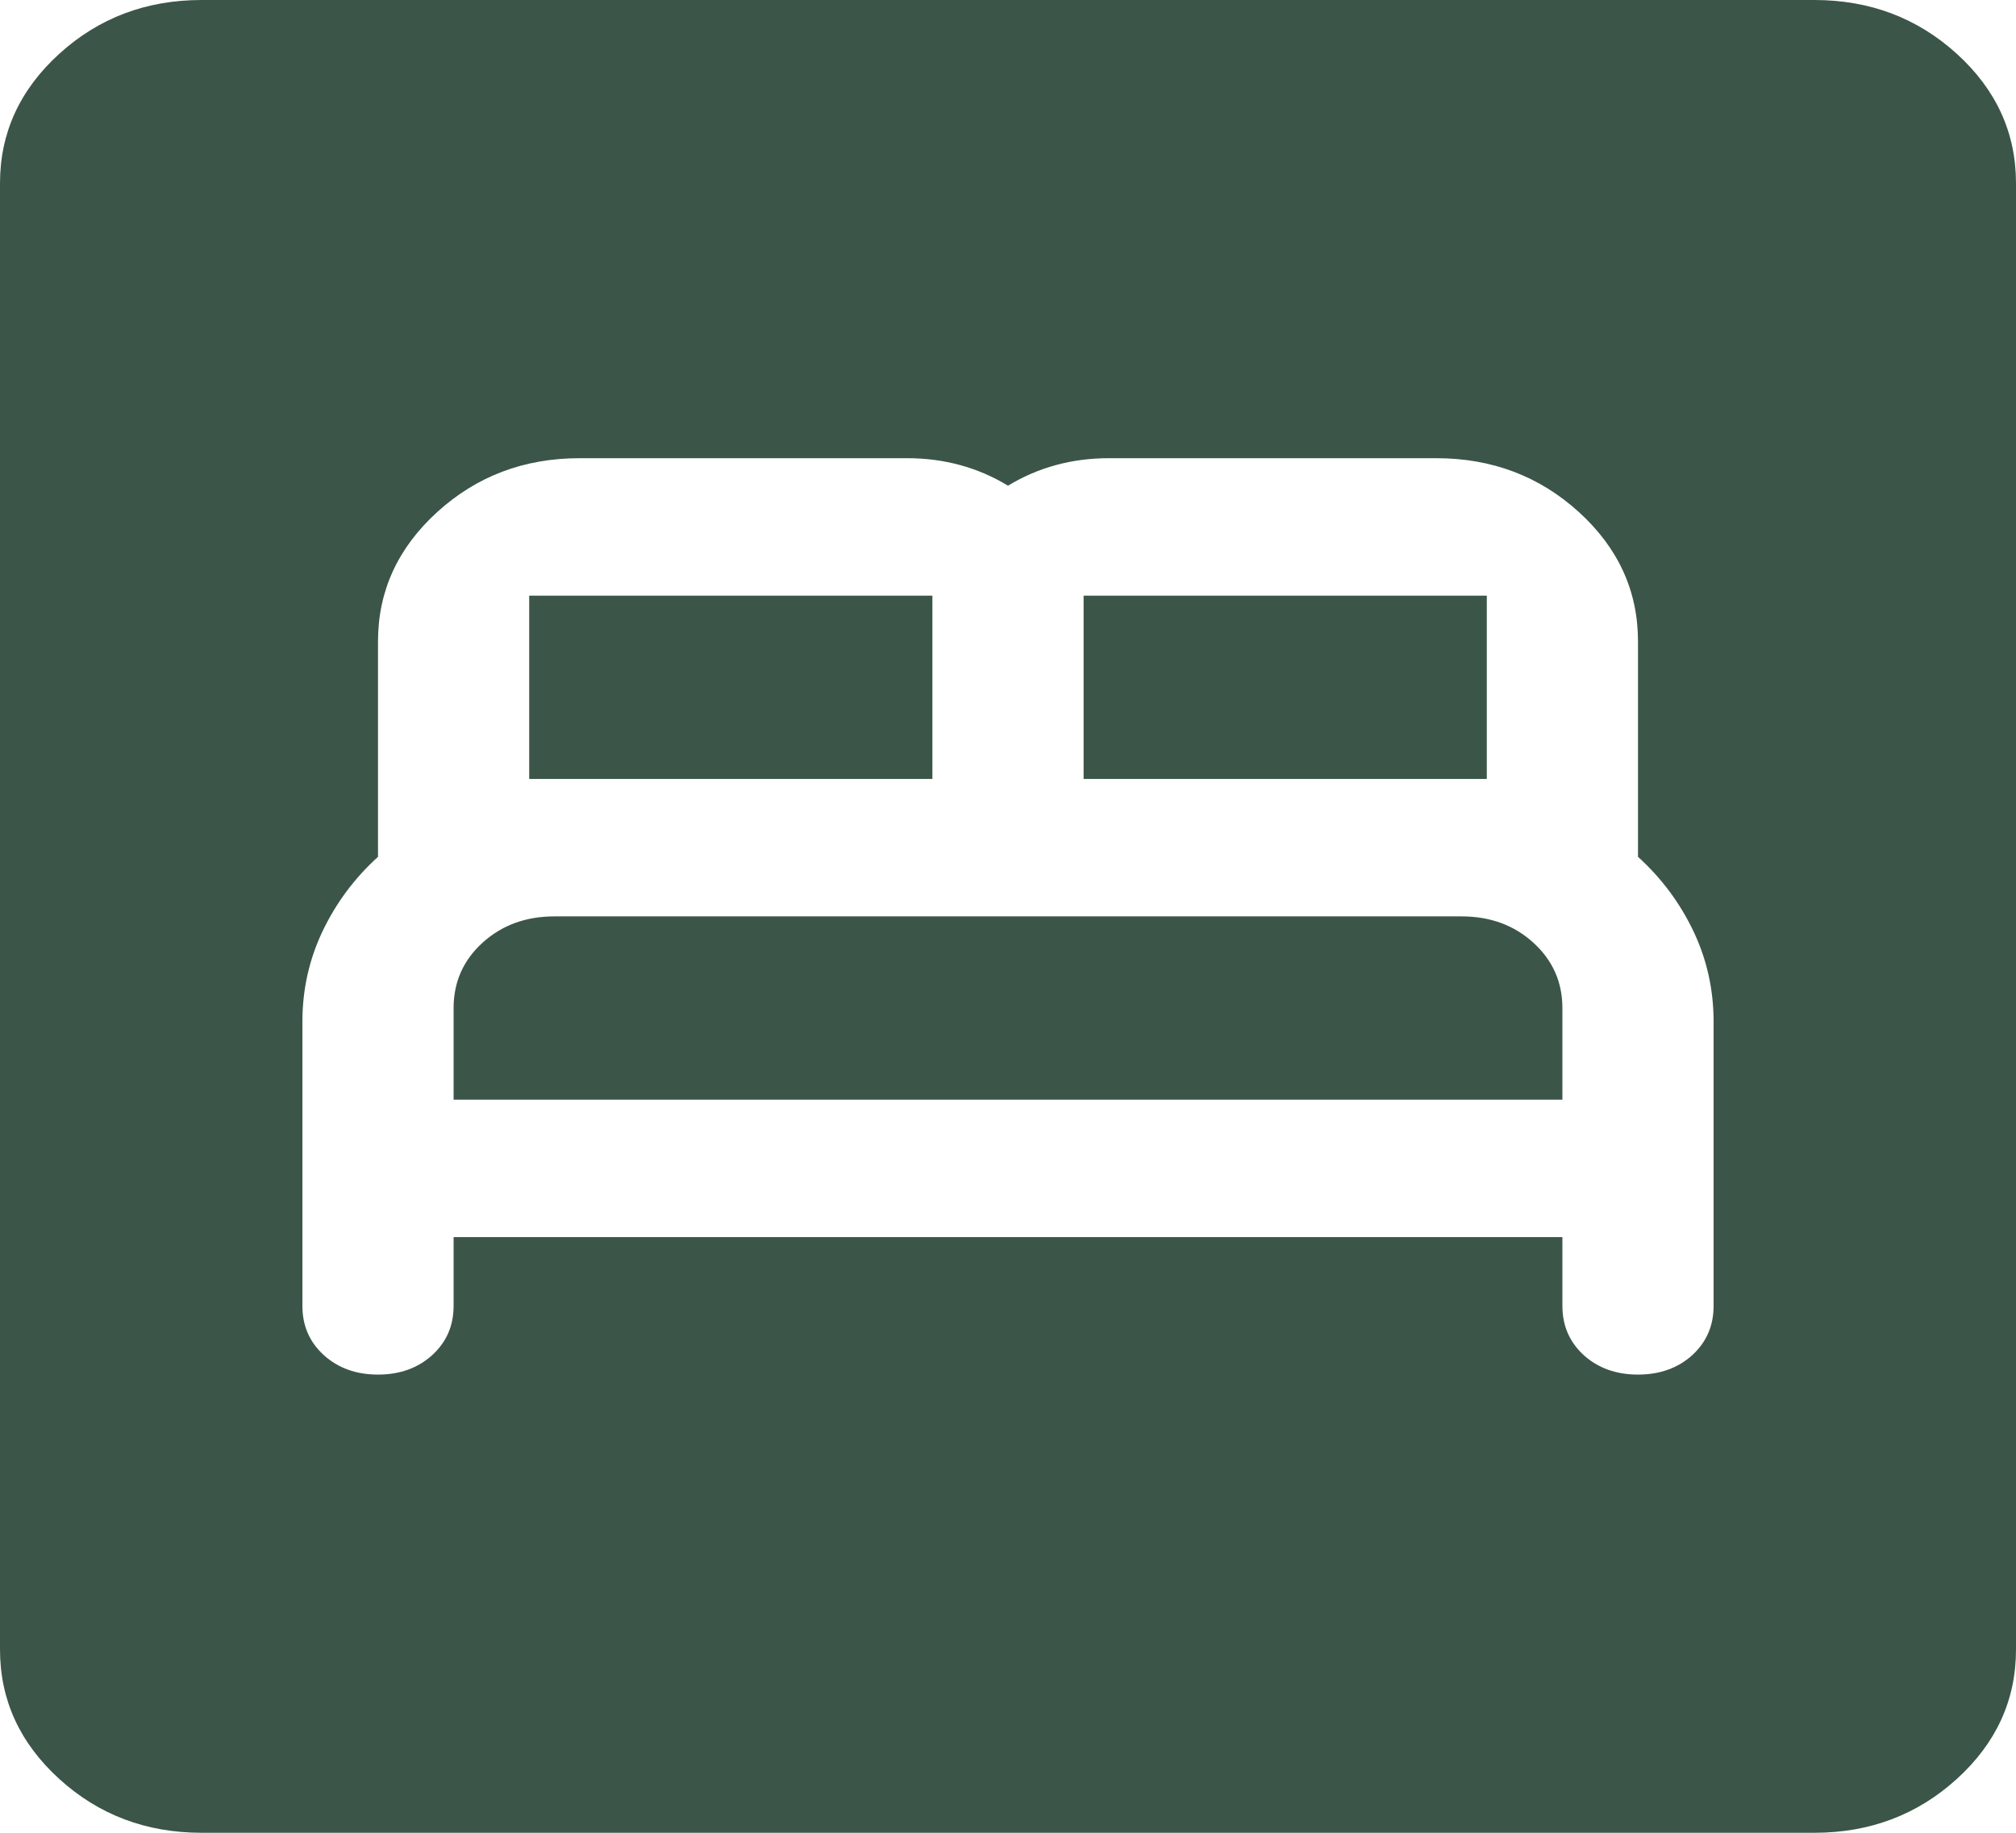<svg width="22" height="20" viewBox="0 0 22 20" fill="none" xmlns="http://www.w3.org/2000/svg">
<path d="M4.125 15C4.363 15 4.56 14.929 4.716 14.788C4.872 14.646 4.95 14.467 4.95 14.25V13.5H17.05V14.25C17.05 14.467 17.128 14.646 17.283 14.788C17.439 14.929 17.637 15 17.875 15C18.113 15 18.311 14.929 18.467 14.788C18.622 14.646 18.7 14.467 18.7 14.25V11.15C18.7 10.8 18.627 10.471 18.48 10.162C18.333 9.854 18.132 9.583 17.875 9.35V7C17.875 6.45 17.66 5.979 17.229 5.587C16.798 5.196 16.28 5 15.675 5H12.1C11.898 5 11.706 5.025 11.523 5.075C11.339 5.125 11.165 5.2 11 5.3C10.835 5.2 10.661 5.125 10.477 5.075C10.294 5.025 10.102 5 9.9 5H6.325C5.72 5 5.202 5.196 4.772 5.587C4.341 5.979 4.125 6.45 4.125 7V9.35C3.868 9.583 3.667 9.854 3.52 10.162C3.373 10.471 3.3 10.8 3.3 11.15V14.25C3.3 14.467 3.378 14.646 3.534 14.788C3.69 14.929 3.887 15 4.125 15ZM11.825 8.5V6.5H16.225V8.5H11.825ZM5.775 8.5V6.5H10.175V8.5H5.775ZM4.95 12V11C4.95 10.717 5.055 10.479 5.266 10.287C5.477 10.096 5.738 10 6.05 10H15.95C16.262 10 16.523 10.096 16.733 10.287C16.944 10.479 17.05 10.717 17.05 11V12H4.95ZM2.2 20C1.595 20 1.077 19.804 0.647 19.413C0.216 19.021 0 18.55 0 18V2C0 1.45 0.216 0.979 0.647 0.587C1.077 0.196 1.595 0 2.2 0H19.8C20.405 0 20.923 0.196 21.354 0.587C21.785 0.979 22 1.45 22 2V18C22 18.55 21.785 19.021 21.354 19.413C20.923 19.804 20.405 20 19.8 20H2.2Z" fill="#3C5549"/>
</svg>
